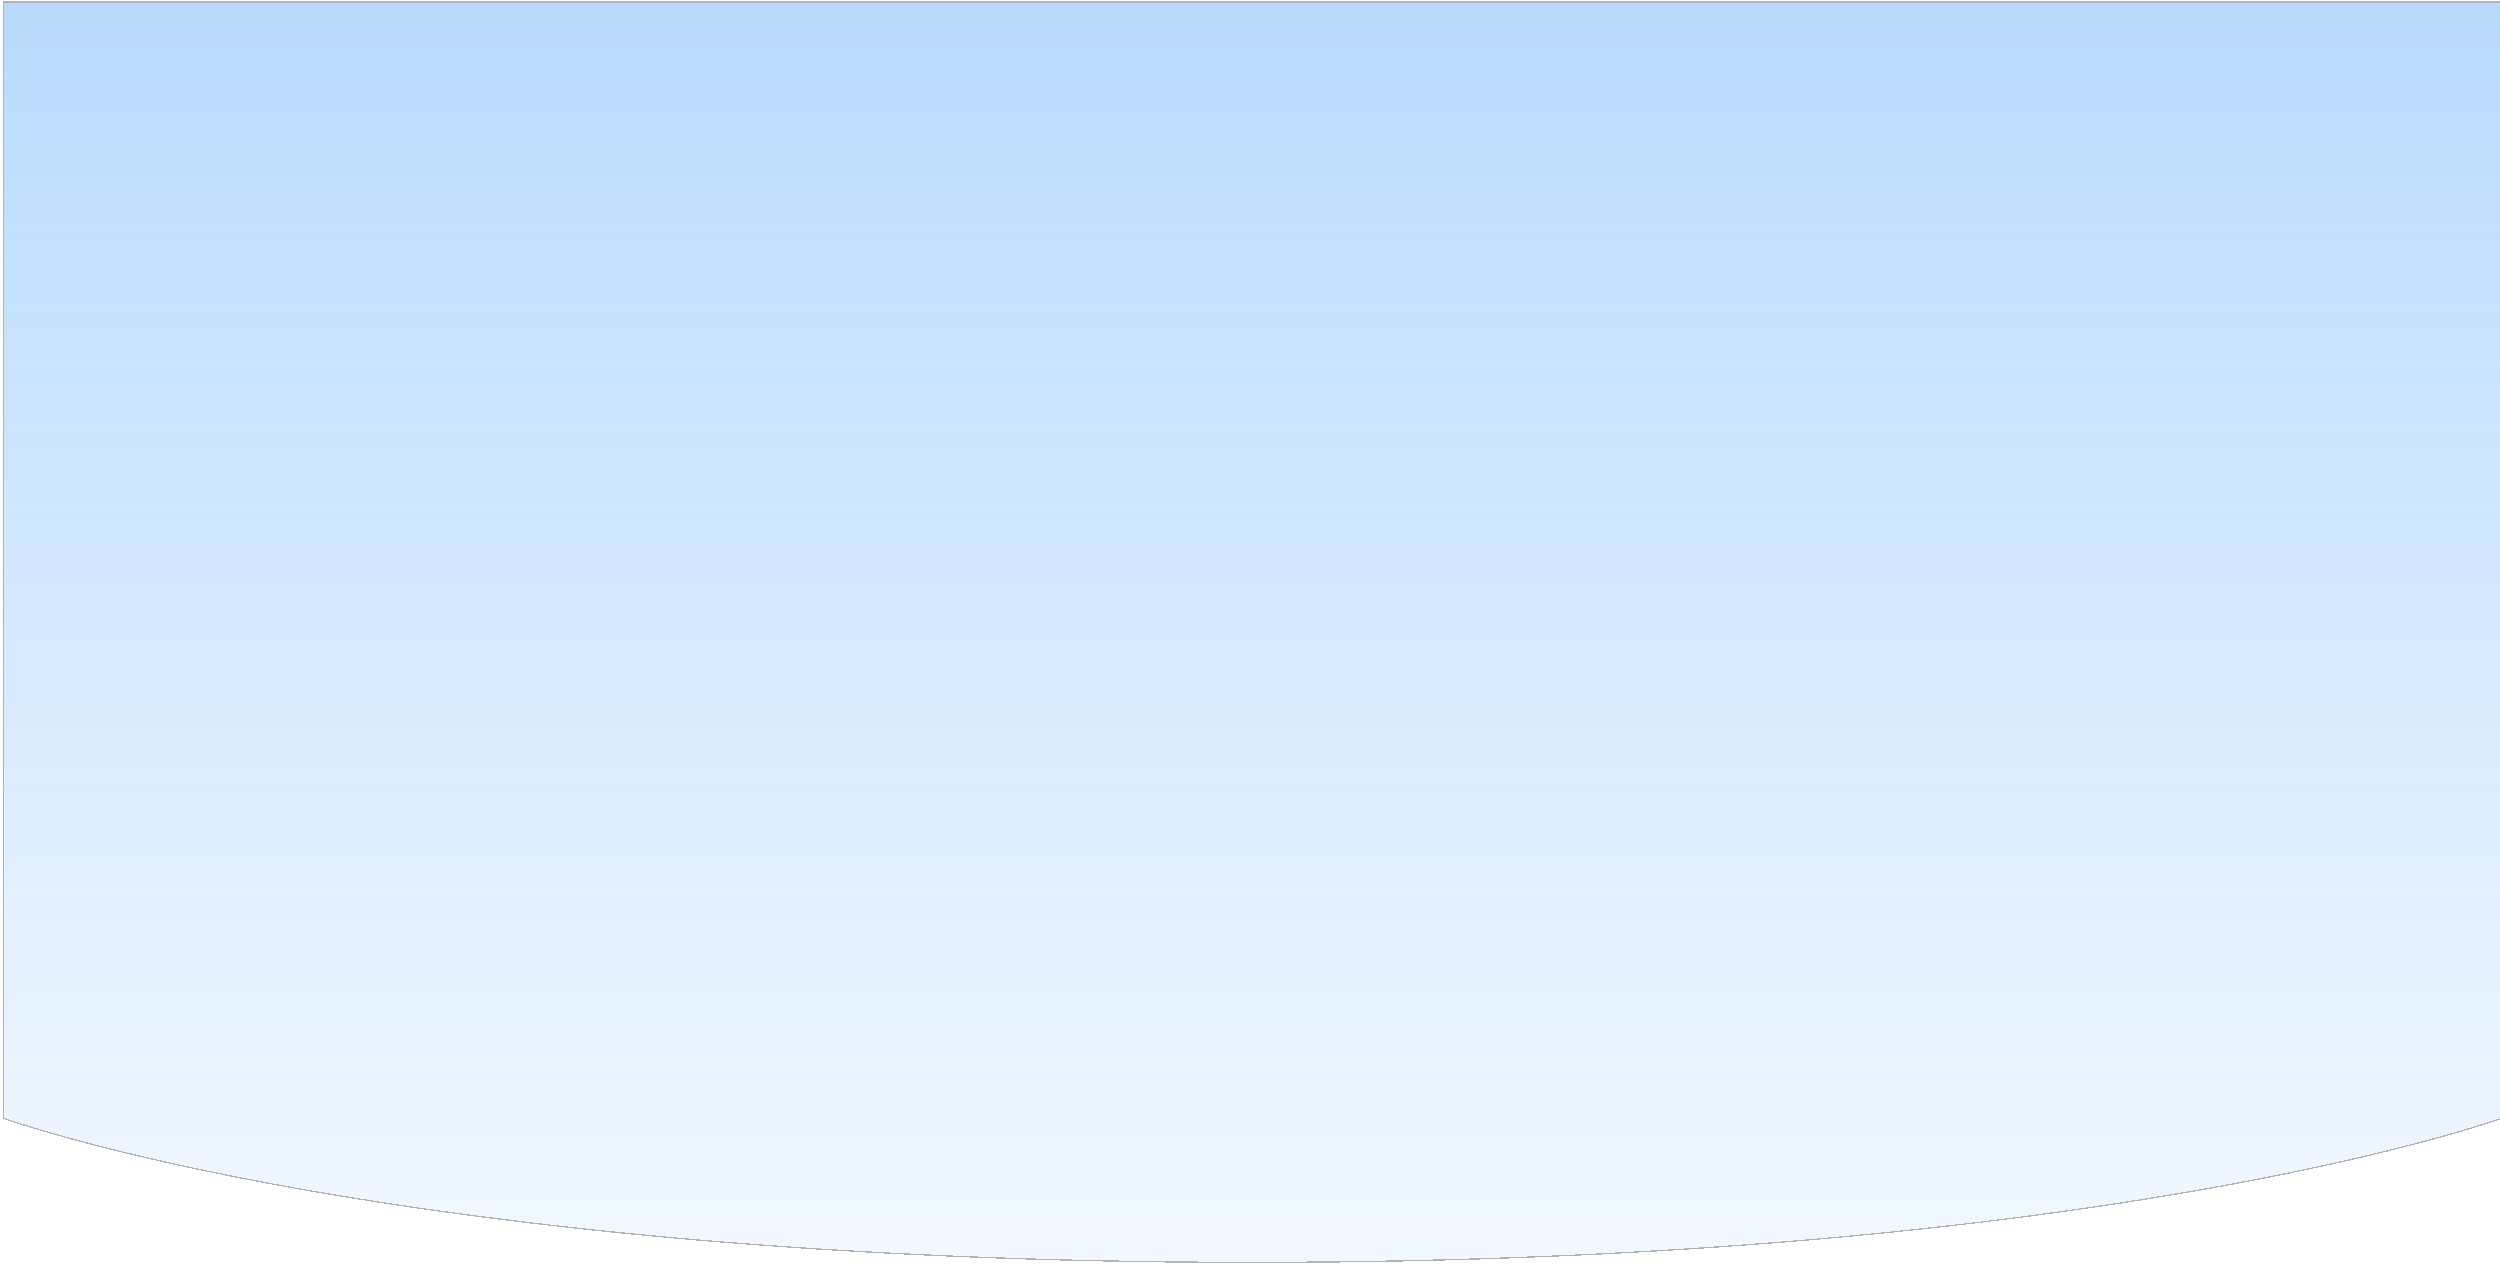 <svg xmlns="http://www.w3.org/2000/svg" width="1920" height="974" fill="none" viewBox="0 0 1920 974"><g filter="url(#filter0_d_468_10862)" opacity=".3"><path fill="url(#paint0_linear_468_10862)" d="M2 -3H1922V855.059C1922 855.059 1620 966 962 966C304 966 2 855.059 2 855.059V-3Z" shape-rendering="crispEdges"/><path stroke="#000" d="M3.054 854.906C2.824 854.825 2.64 854.759 2.5 854.708V-2.5H1921.5V854.708C1921.36 854.759 1921.18 854.825 1920.95 854.906C1920.36 855.115 1919.47 855.426 1918.29 855.832C1915.92 856.643 1912.35 857.834 1907.59 859.349C1898.05 862.381 1883.69 866.712 1864.4 871.911C1825.82 882.308 1767.52 896.172 1688.66 910.037C1530.94 937.767 1290.97 965.5 962 965.5C633.028 965.5 393.057 937.767 235.337 910.037C156.476 896.172 98.178 882.308 59.599 871.911C40.309 866.712 25.949 862.381 16.413 859.349C11.645 857.834 8.083 856.643 5.714 855.832C4.53 855.426 3.643 855.115 3.054 854.906Z" shape-rendering="crispEdges"/></g><defs><filter id="filter0_d_468_10862" width="1928" height="977" x="-2" y="-3" color-interpolation-filters="sRGB" filterUnits="userSpaceOnUse"><feFlood flood-opacity="0" result="BackgroundImageFix"/><feColorMatrix in="SourceAlpha" result="hardAlpha" type="matrix" values="0 0 0 0 0 0 0 0 0 0 0 0 0 0 0 0 0 0 127 0"/><feOffset dy="4"/><feGaussianBlur stdDeviation="2"/><feComposite in2="hardAlpha" operator="out"/><feColorMatrix type="matrix" values="0 0 0 0 0 0 0 0 0 0 0 0 0 0 0 0 0 0 0.25 0"/><feBlend in2="BackgroundImageFix" mode="normal" result="effect1_dropShadow_468_10862"/><feBlend in="SourceGraphic" in2="effect1_dropShadow_468_10862" mode="normal" result="shape"/></filter><linearGradient id="paint0_linear_468_10862" x1="962" x2="962" y1="-3" y2="1193.52" gradientUnits="userSpaceOnUse"><stop stop-color="#1684F8"/><stop offset="1" stop-color="#1684F8" stop-opacity="0"/></linearGradient></defs></svg>